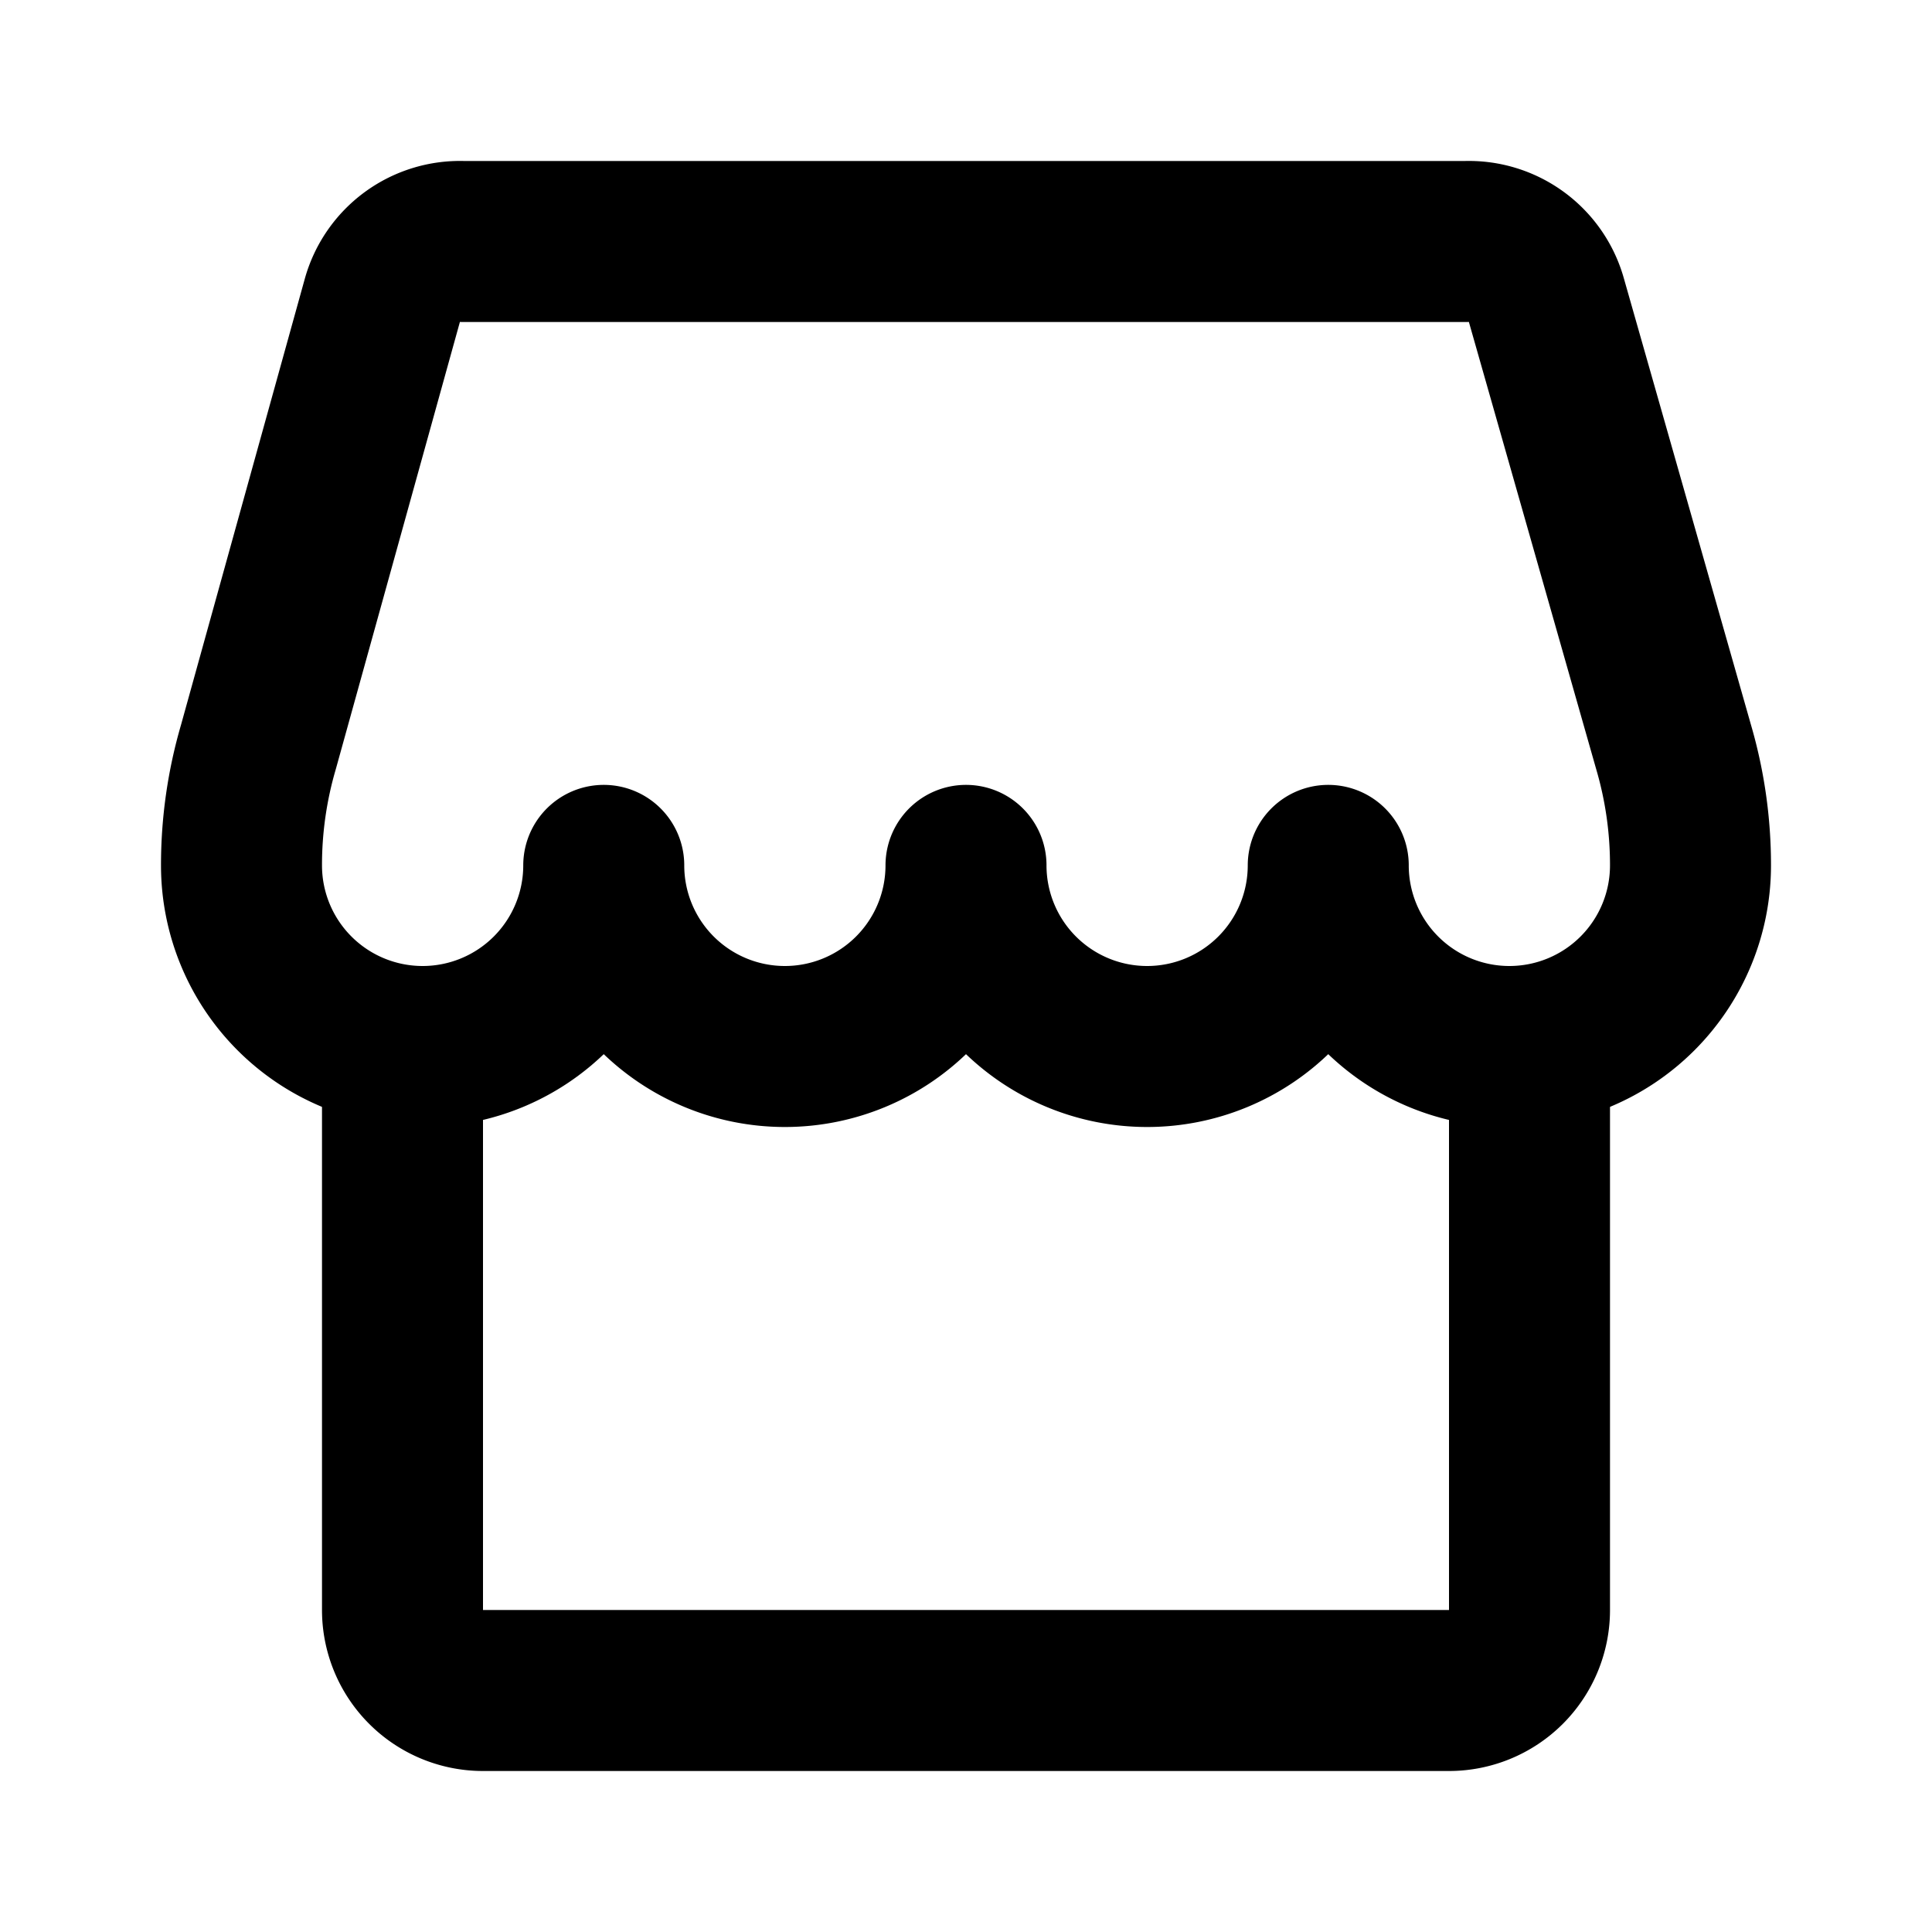 <svg class="icon line" width="48" height="48" id="store" xmlns="http://www.w3.org/2000/svg" viewBox="0 0 24 24"><path d="M19,13v7a1,1,0,0,1-1,1H6a1,1,0,0,1-1-1V13" style="fill: none; stroke: rgb(0, 0, 0); stroke-linecap: round; stroke-linejoin: round; stroke-width: 2;"></path><path d="M16.5,10.75A2.25,2.25,0,0,1,14.25,13h0A2.25,2.25,0,0,1,12,10.75m4.5,0A2.25,2.25,0,0,0,18.75,13h0A2.25,2.25,0,0,0,21,10.75h0a5.22,5.22,0,0,0-.21-1.47L19.21,3.73a1,1,0,0,0-1-.73H12M7.5,10.75A2.25,2.25,0,0,0,9.75,13h0A2.25,2.25,0,0,0,12,10.75M12,3H5.75a1,1,0,0,0-1,.73L3.21,9.28A5.22,5.22,0,0,0,3,10.75H3A2.25,2.25,0,0,0,5.25,13h0A2.25,2.25,0,0,0,7.5,10.75" style="fill: none; stroke: rgb(0, 0, 0); stroke-linecap: round; stroke-linejoin: round; stroke-width: 2;"></path></svg>